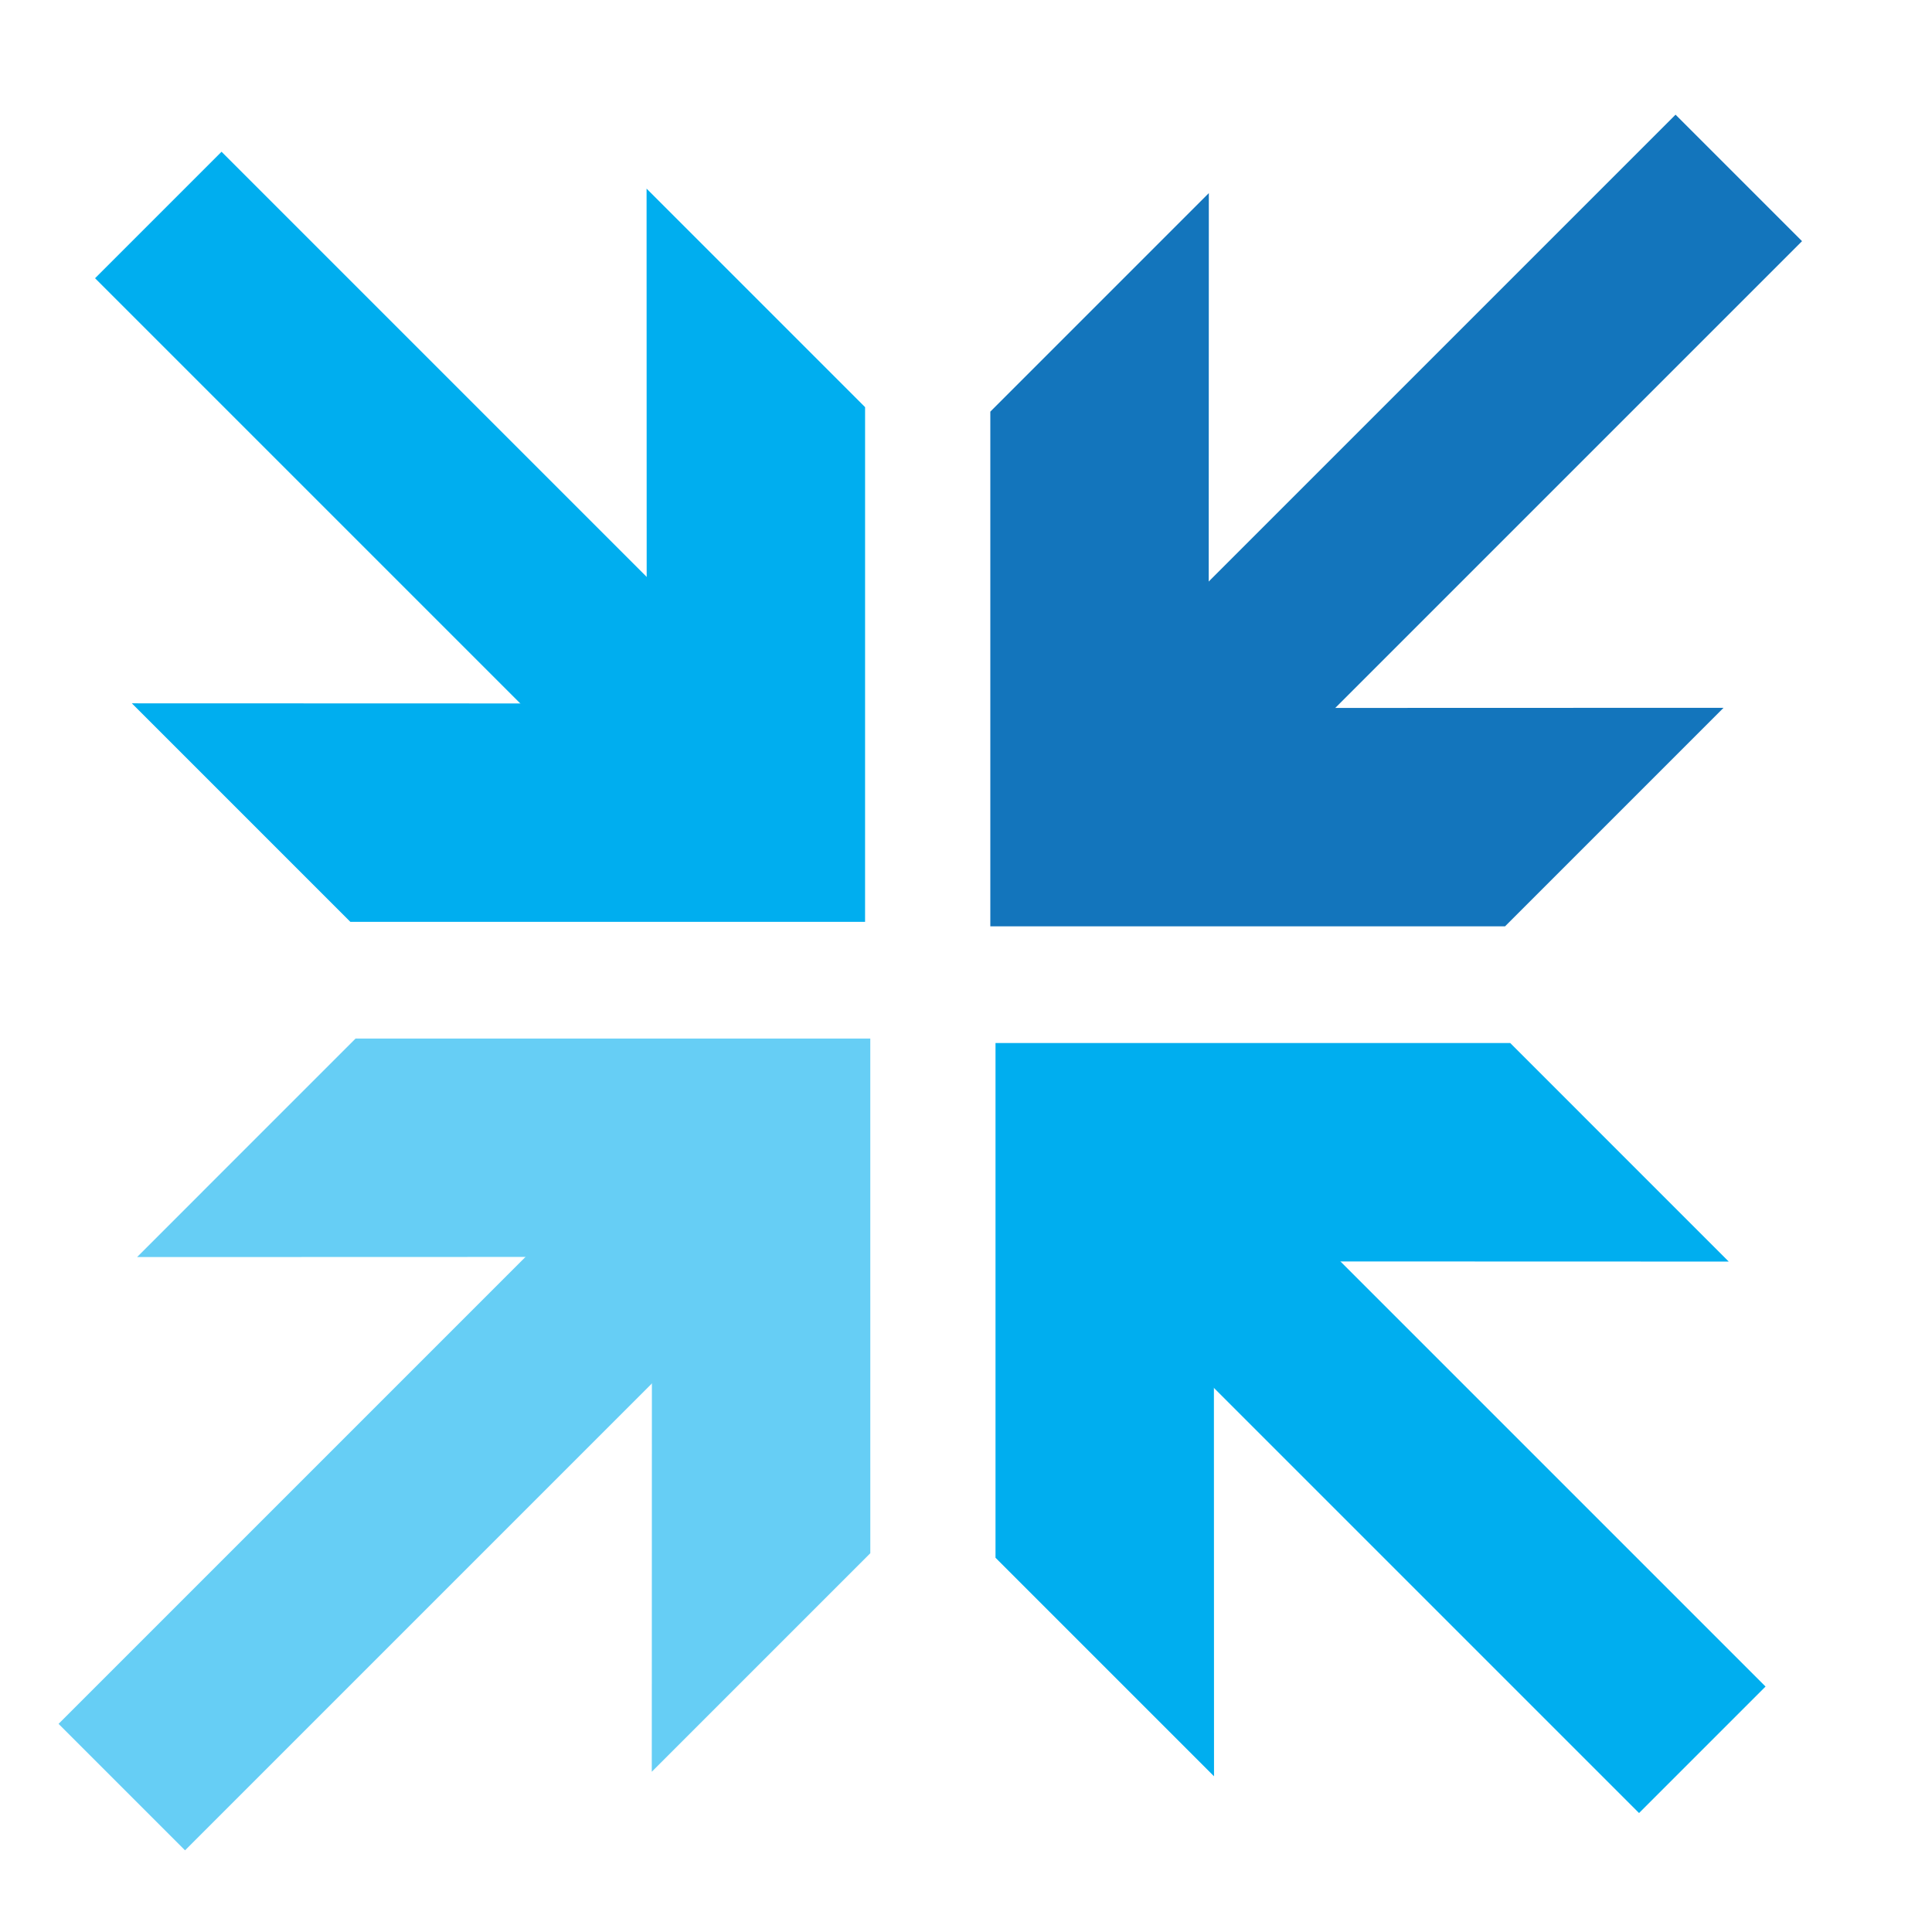 <?xml version="1.0" encoding="UTF-8" standalone="no"?>
<!DOCTYPE svg PUBLIC "-//W3C//DTD SVG 1.1//EN" "http://www.w3.org/Graphics/SVG/1.1/DTD/svg11.dtd">
<svg width="100%" height="100%" viewBox="0 0 450 450" version="1.1" xmlns="http://www.w3.org/2000/svg" xmlns:xlink="http://www.w3.org/1999/xlink" xml:space="preserve" xmlns:serif="http://www.serif.com/" style="fill-rule:evenodd;clip-rule:evenodd;stroke-linejoin:round;">
    <g transform="matrix(1,0,0,1,-510.25,-506.25)">
        <g id="windrose" transform="matrix(4.167,0,0,4.167,510.25,506.25)">
            <rect x="0" y="0" width="108" height="108" style="fill:none;"/>
            <g id="Layer-1" serif:id="Layer 1">
                <g transform="matrix(-0.707,0.707,0.707,0.707,81.124,48.737)">
                    <path d="M-38.798,-16.071L6.657,-16.071" style="fill:none;fill-rule:nonzero;stroke:rgb(19,117,188);stroke-width:10px;"/>
                </g>
                <g transform="matrix(1,0,0,1,67.569,51.779)">
                    <path d="M0,-40.985L-0.008,-12.206L28.771,-12.215L16.557,0L-12.214,0L-12.214,-28.77L0,-40.985Z" style="fill:rgb(19,117,188);fill-rule:nonzero;"/>
                </g>
                <g transform="matrix(-0.707,-0.707,-0.707,0.707,80.249,61.827)">
                    <path d="M-35.985,14.906L6.174,14.906" style="fill:none;fill-rule:nonzero;stroke:rgb(0,174,239);stroke-width:10px;"/>
                </g>
                <g transform="matrix(1,0,0,1,96.63,87.072)">
                    <path d="M0,-16.555L-28.779,-16.564L-28.771,12.215L-40.985,0L-40.985,-28.77L-12.214,-28.77L0,-16.555Z" style="fill:rgb(0,174,239);fill-rule:nonzero;"/>
                </g>
                <g opacity="0.6">
                    <g transform="matrix(0.707,-0.707,-0.707,-0.707,22.878,106.548)">
                        <path d="M-6.657,16.072L38.8,16.072" style="fill:none;fill-rule:nonzero;stroke:rgb(0,174,239);stroke-width:10px;"/>
                    </g>
                    <g transform="matrix(1,0,0,1,36.432,58.05)">
                        <path d="M0,40.985L0.008,12.206L-28.77,12.215L-16.556,0L12.214,0L12.215,28.77L0,40.985Z" style="fill:rgb(0,174,239);fill-rule:nonzero;"/>
                    </g>
                </g>
                <g transform="matrix(0.707,0.707,0.707,-0.707,23.753,5.843)">
                    <path d="M-6.175,-14.907L35.986,-14.907" style="fill:none;fill-rule:nonzero;stroke:rgb(0,174,239);stroke-width:10px;"/>
                </g>
                <g transform="matrix(1,0,0,1,7.37,22.759)">
                    <path d="M0,16.554L28.779,16.563L28.771,-12.216L40.985,-0.001L40.984,28.77L12.214,28.769L0,16.554Z" style="fill:rgb(0,174,239);fill-rule:nonzero;"/>
                </g>
            </g>
        </g>
    </g>
</svg>

